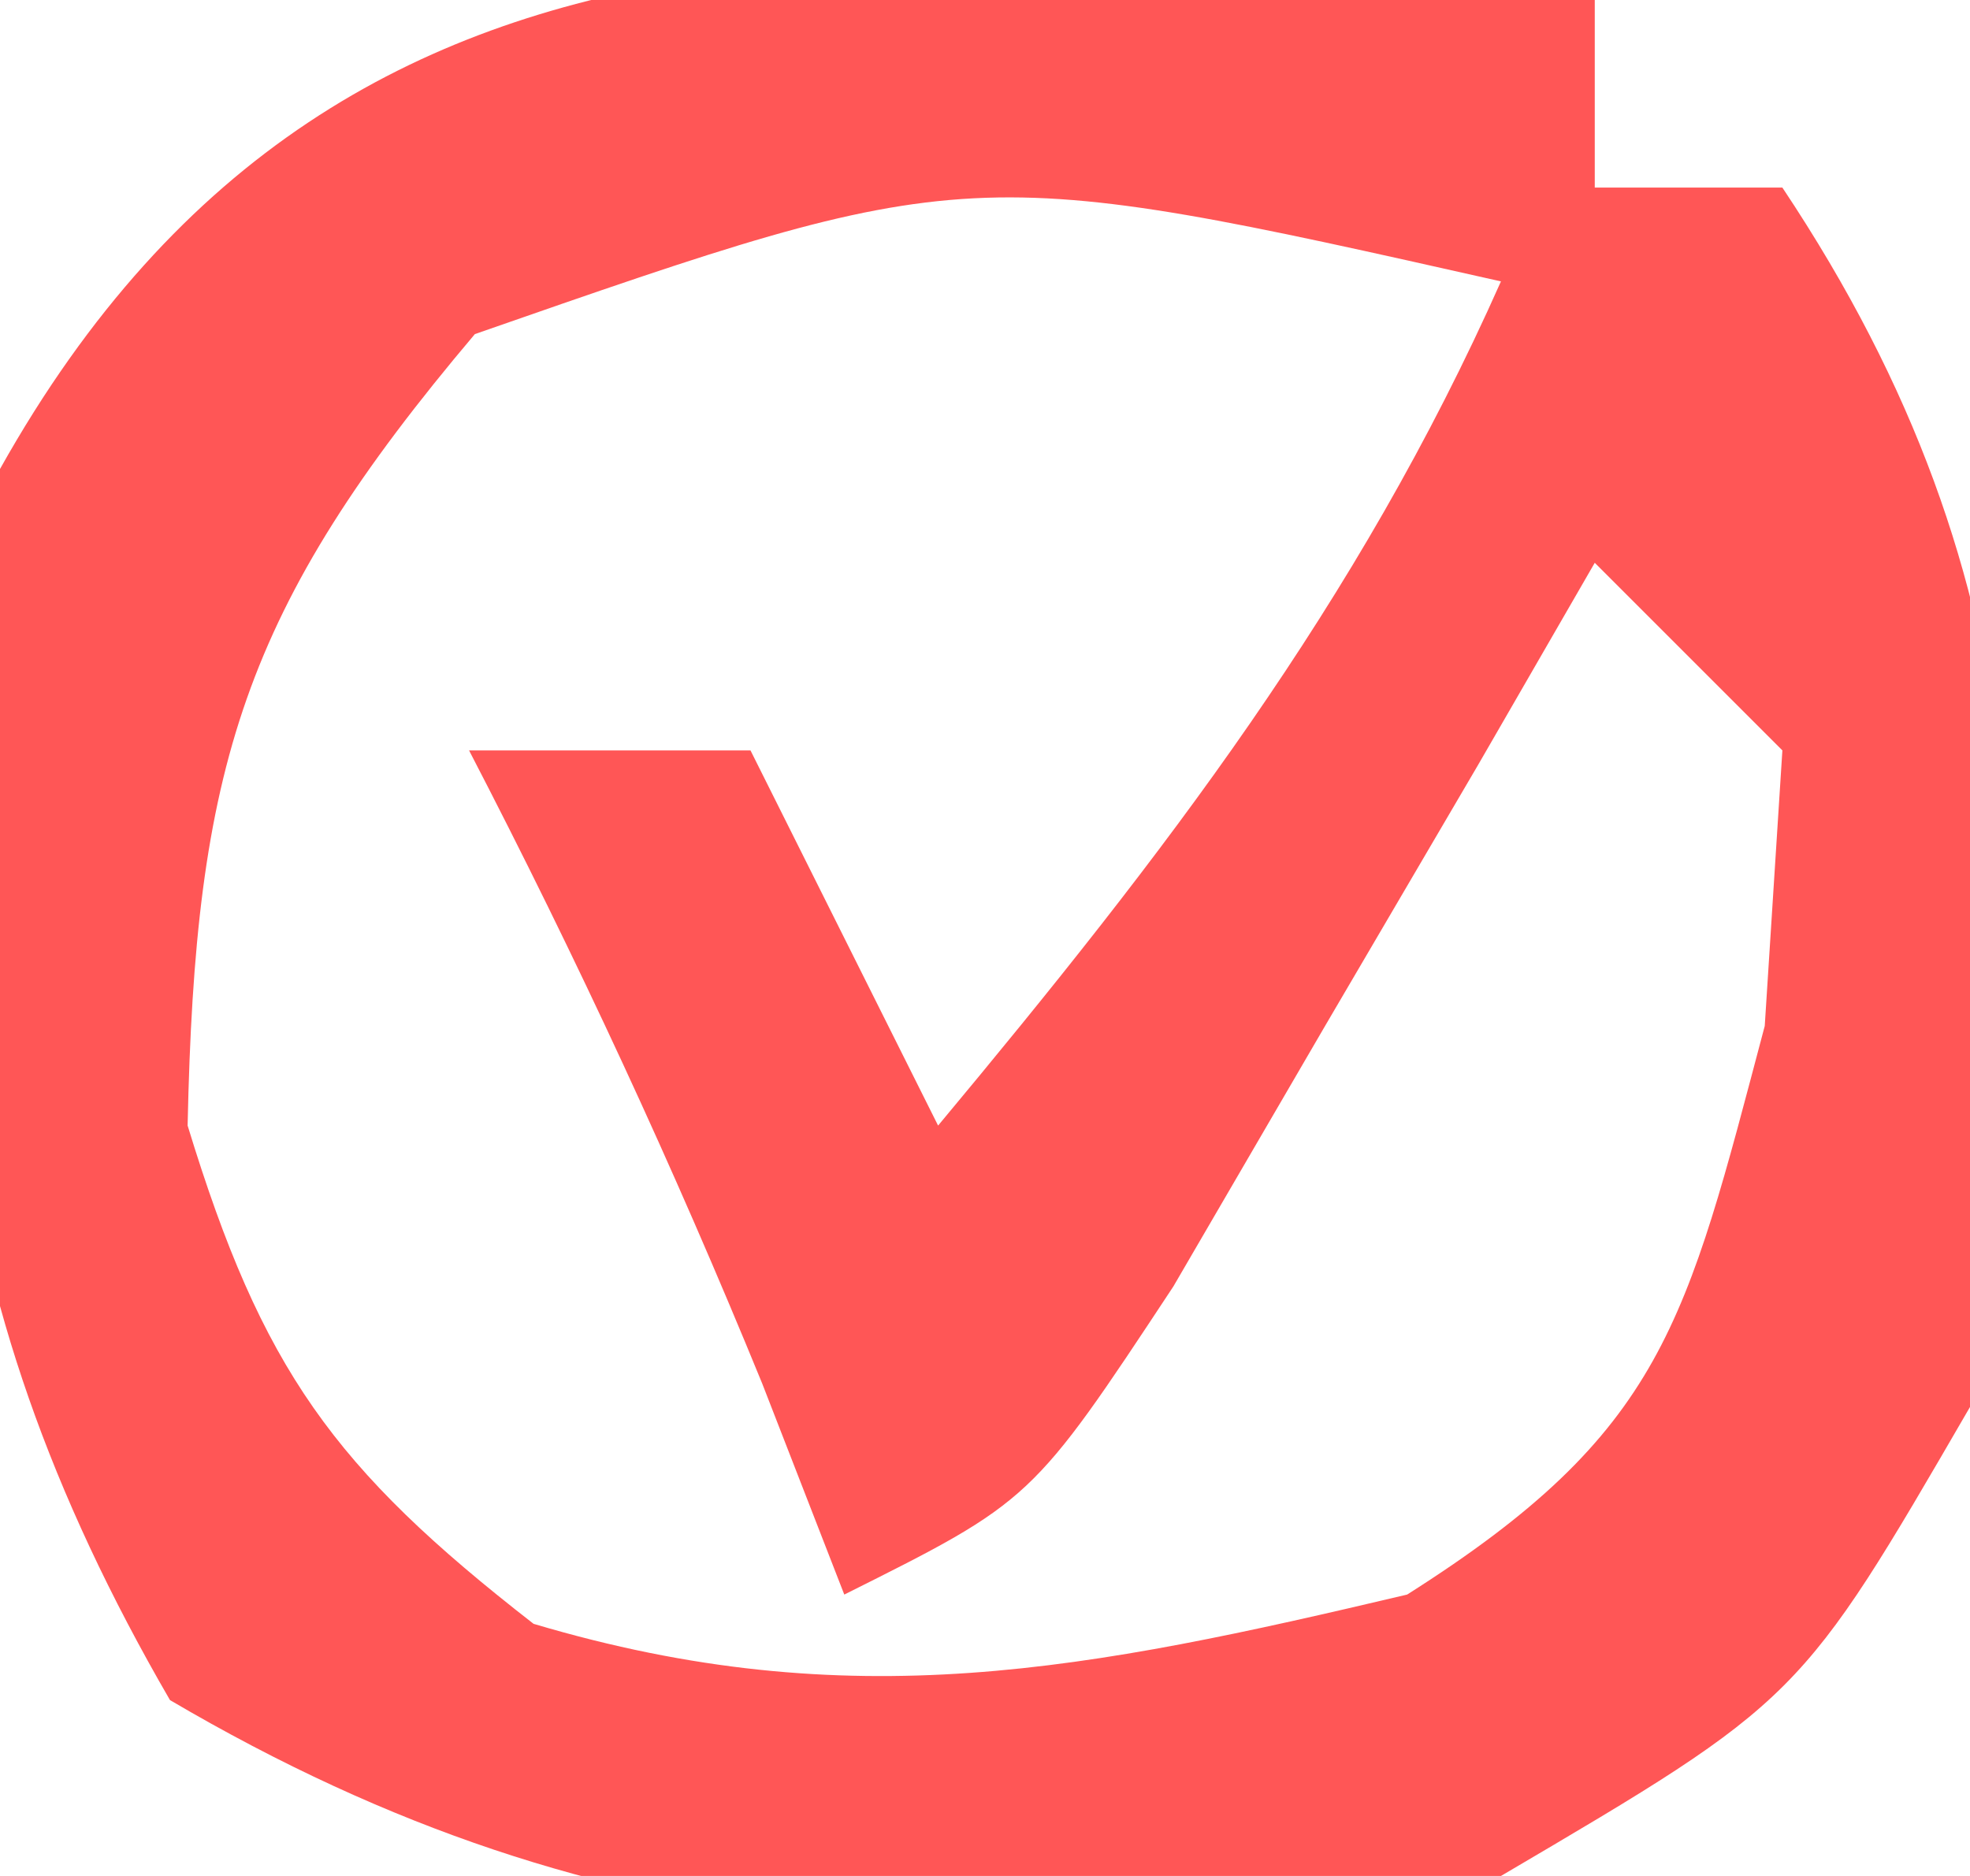 <?xml version="1.0" encoding="UTF-8"?>
<svg version="1.1" xmlns="http://www.w3.org/2000/svg" width="21" height="20">
<path d="M0 0 C0 0.66 0 1.32 0 2 C0.66 2 1.32 2 2 2 C4.842 6.263 4.732 10 4 15 C2.188 18.125 2.188 18.125 -1 20 C-6.321 20.957 -10.484 20.892 -15.188 18.125 C-17.762 13.687 -17.968 10.006 -17 5 C-13.225 -1.742 -6.845 -0.491 0 0 Z M-11.938 3.562 C-14.418 6.495 -14.92 8.18 -15 12 C-14.206 14.598 -13.447 15.652 -11.312 17.312 C-7.928 18.319 -5.403 17.804 -2 17 C0.742 15.263 0.969 14.117 1.812 10.938 C1.874 9.968 1.936 8.999 2 8 C1.34 7.34 0.68 6.68 0 6 C-0.615 7.065 -0.615 7.065 -1.242 8.152 C-2.05 9.531 -2.05 9.531 -2.875 10.938 C-3.409 11.854 -3.942 12.771 -4.492 13.715 C-6 16 -6 16 -8 17 C-8.289 16.258 -8.578 15.515 -8.875 14.75 C-9.823 12.433 -10.848 10.221 -12 8 C-11.01 8 -10.02 8 -9 8 C-8.34 9.32 -7.68 10.64 -7 12 C-4.599 9.119 -2.527 6.436 -1 3 C-6.667 1.725 -6.667 1.725 -11.938 3.562 Z " fill="#FF5656" transform="translate(17,0)"/>
</svg>
